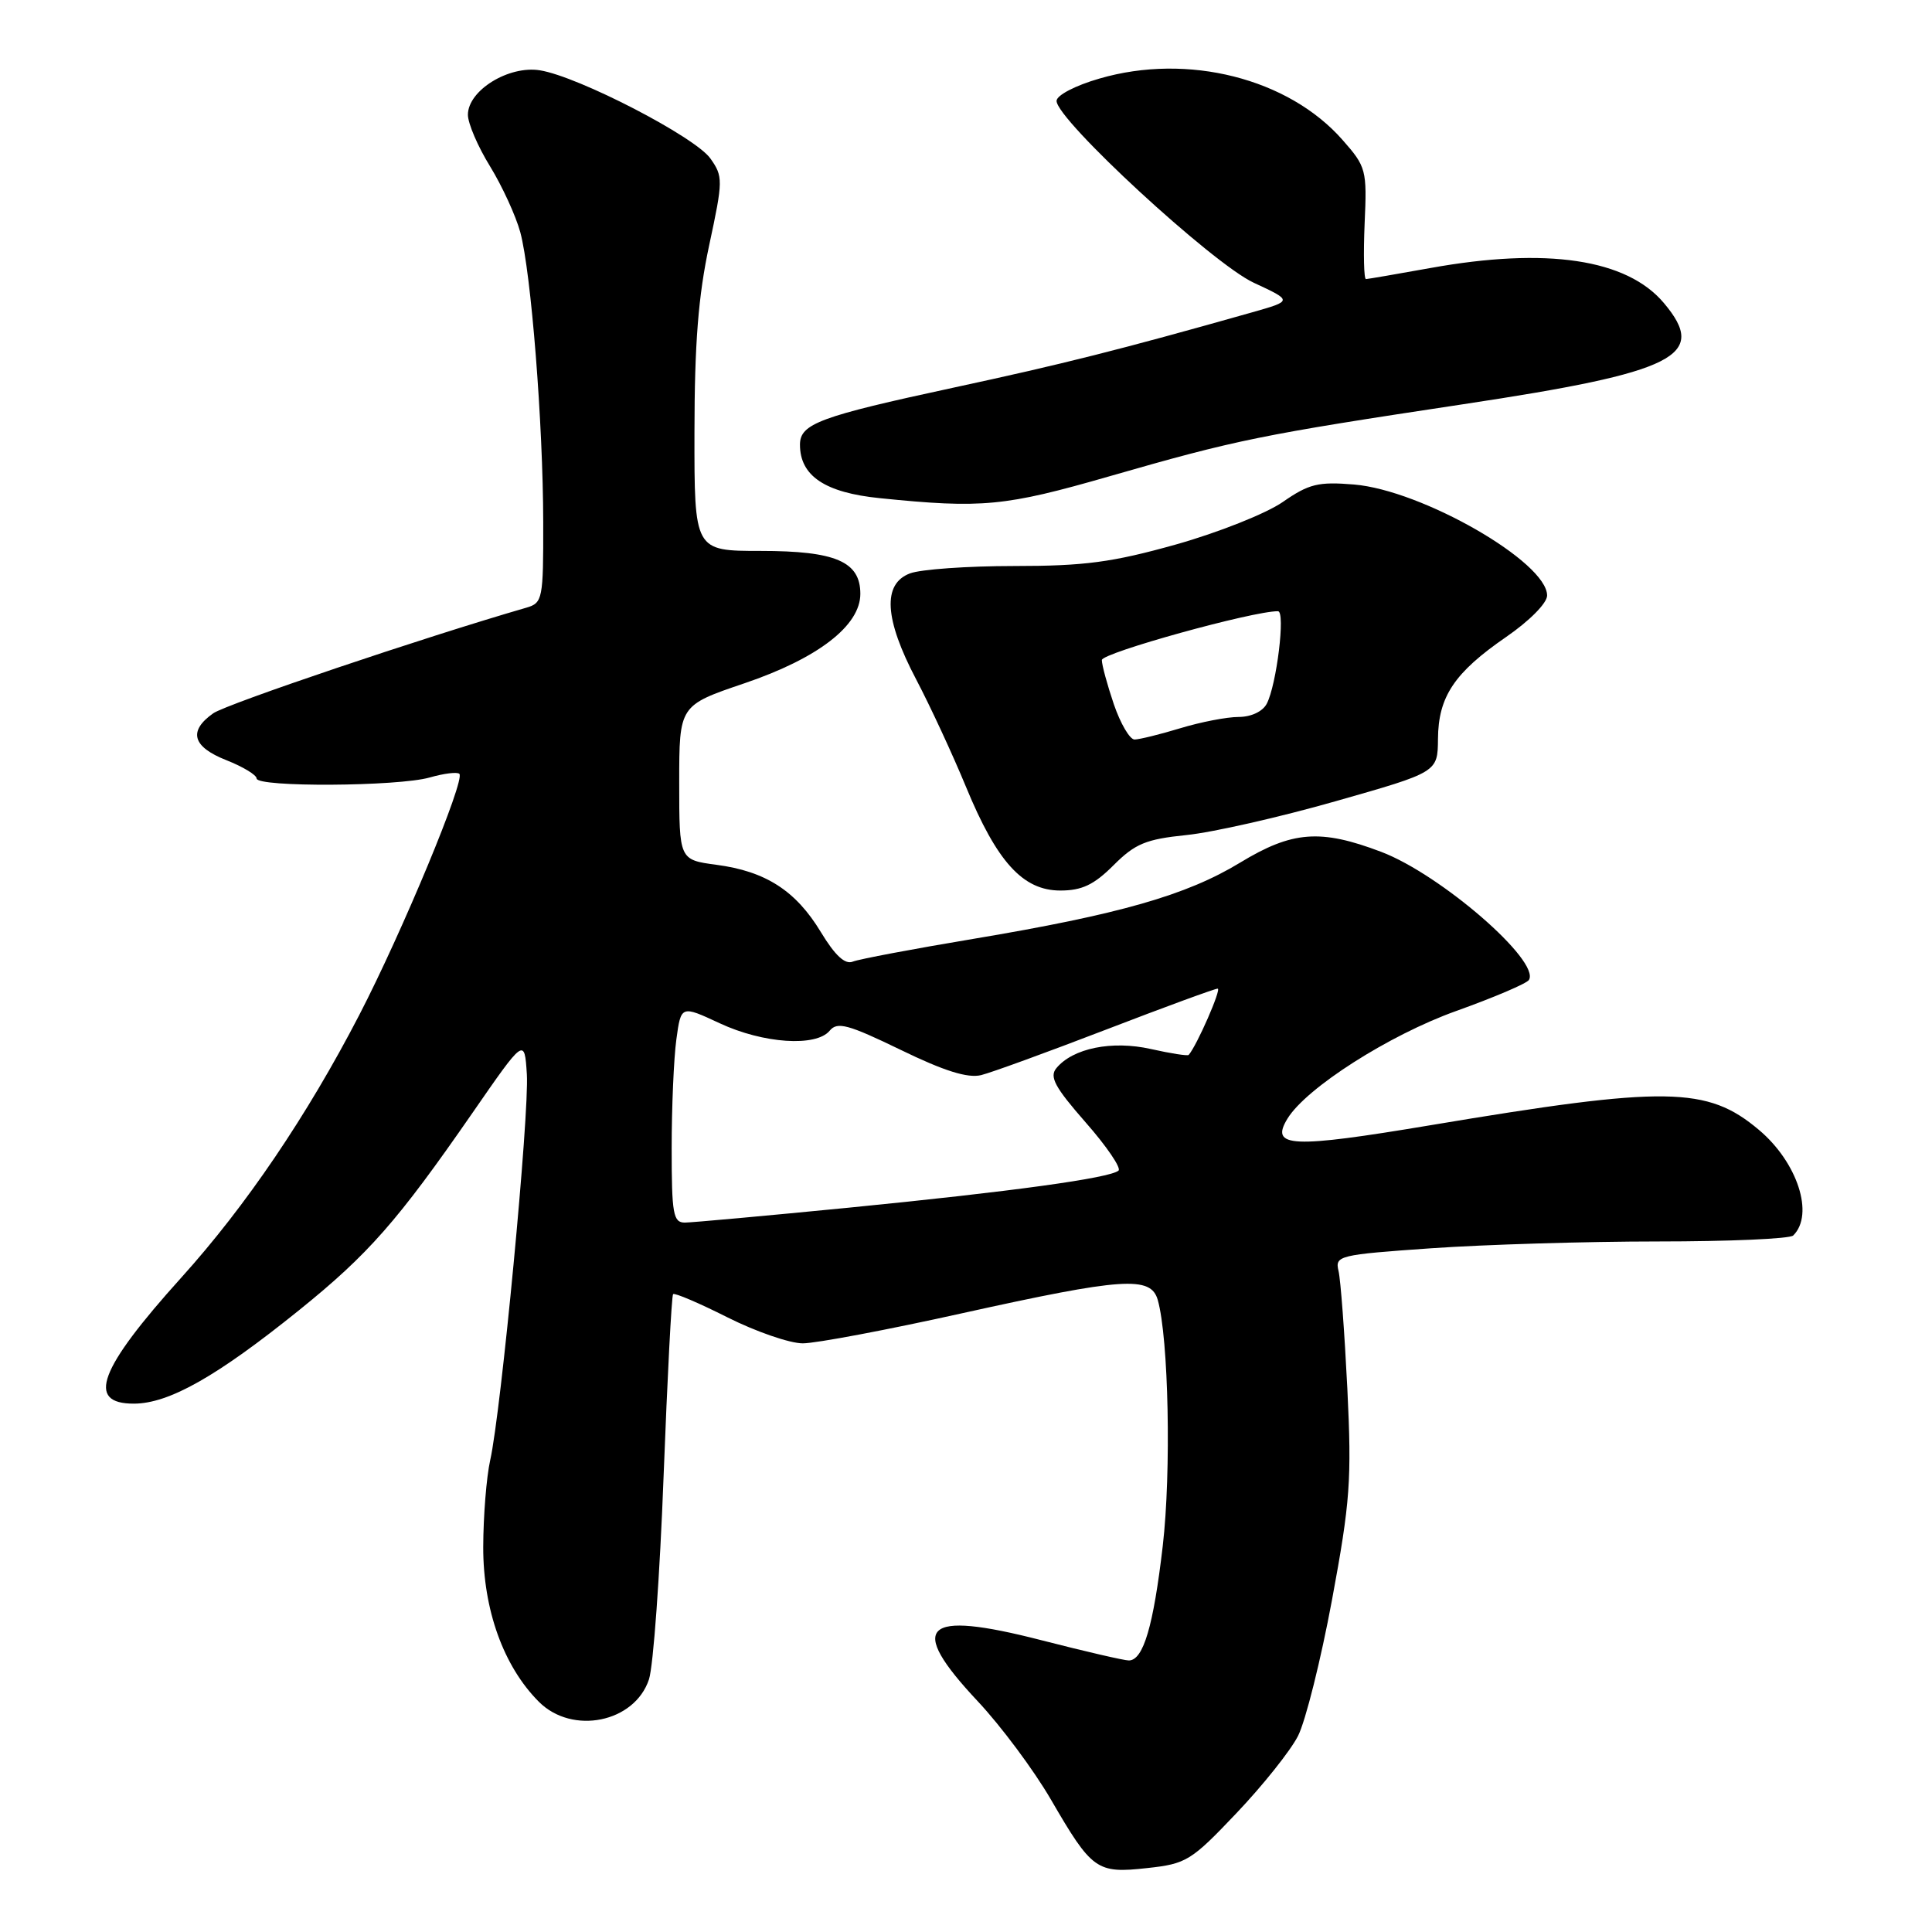 <?xml version="1.0" encoding="UTF-8" standalone="no"?>
<!DOCTYPE svg PUBLIC "-//W3C//DTD SVG 1.1//EN" "http://www.w3.org/Graphics/SVG/1.1/DTD/svg11.dtd" >
<svg xmlns="http://www.w3.org/2000/svg" xmlns:xlink="http://www.w3.org/1999/xlink" version="1.1" viewBox="0 0 256 256">
 <g >
 <path fill="currentColor"
d=" M 163.83 240.26 C 167.32 236.59 170.99 231.99 171.99 230.03 C 172.99 228.07 175.02 219.95 176.50 211.98 C 178.91 198.98 179.12 196.12 178.53 184.00 C 178.16 176.57 177.64 169.56 177.36 168.40 C 176.88 166.38 177.37 166.26 189.68 165.40 C 196.73 164.91 210.22 164.50 219.66 164.50 C 229.09 164.50 237.17 164.15 237.61 163.71 C 240.43 160.93 238.18 154.01 233.06 149.71 C 226.21 143.94 220.79 143.87 189.59 149.09 C 171.06 152.19 168.25 152.06 170.60 148.22 C 173.10 144.14 184.08 137.14 192.93 133.97 C 197.96 132.17 202.30 130.32 202.59 129.85 C 204.14 127.35 190.90 115.87 183.03 112.88 C 174.97 109.82 171.24 110.10 164.31 114.31 C 157.22 118.62 148.33 121.16 129.00 124.40 C 121.03 125.73 113.82 127.09 113.00 127.42 C 111.97 127.84 110.65 126.61 108.77 123.51 C 105.46 118.03 101.46 115.45 94.93 114.59 C 90.00 113.93 90.00 113.93 90.00 103.70 C 90.00 93.47 90.00 93.47 98.64 90.54 C 108.39 87.23 114.00 82.90 114.00 78.69 C 114.00 74.41 110.73 73.00 100.78 73.00 C 92.00 73.00 92.00 73.00 92.02 57.25 C 92.03 45.51 92.53 39.21 93.97 32.50 C 95.82 23.88 95.82 23.39 94.13 21.00 C 92.11 18.14 76.67 10.15 71.56 9.32 C 67.42 8.64 62.00 11.98 62.00 15.21 C 62.00 16.35 63.32 19.43 64.94 22.05 C 66.55 24.68 68.35 28.60 68.94 30.77 C 70.38 36.11 71.96 56.14 71.98 69.18 C 72.00 79.41 71.90 79.89 69.75 80.52 C 56.16 84.45 30.01 93.28 28.25 94.52 C 24.91 96.88 25.50 98.96 30.00 100.73 C 32.20 101.60 34.00 102.69 34.00 103.15 C 34.00 104.33 52.75 104.22 56.94 103.02 C 58.83 102.48 60.60 102.26 60.87 102.54 C 61.67 103.34 53.31 123.47 47.60 134.50 C 40.71 147.81 32.58 159.81 24.04 169.27 C 13.10 181.40 11.36 186.01 17.75 185.99 C 22.39 185.98 28.75 182.38 39.65 173.59 C 48.82 166.19 52.65 161.84 62.58 147.50 C 69.50 137.50 69.50 137.50 69.81 142.34 C 70.15 147.64 66.40 187.07 64.95 193.50 C 64.46 195.70 64.04 200.88 64.03 205.00 C 64.02 213.30 66.72 220.81 71.41 225.50 C 75.84 229.93 84.10 228.24 85.99 222.53 C 86.57 220.78 87.44 208.66 87.93 195.59 C 88.43 182.53 88.99 171.67 89.19 171.48 C 89.39 171.28 92.63 172.66 96.40 174.56 C 100.16 176.45 104.65 178.00 106.37 178.00 C 108.10 178.00 117.61 176.21 127.50 174.01 C 148.83 169.29 152.49 169.04 153.41 172.25 C 154.85 177.33 155.21 195.04 154.07 204.85 C 152.83 215.49 151.50 219.98 149.59 220.02 C 148.99 220.03 143.76 218.82 137.96 217.33 C 122.28 213.30 120.12 215.37 129.56 225.43 C 132.62 228.69 136.98 234.54 139.24 238.43 C 144.70 247.83 145.31 248.27 152.00 247.53 C 157.20 246.97 157.84 246.57 163.83 240.26 Z  M 147.55 114.65 C 150.41 111.79 151.83 111.20 157.20 110.65 C 160.67 110.30 169.57 108.28 177.00 106.16 C 190.50 102.32 190.50 102.32 190.54 97.91 C 190.58 92.31 192.71 89.13 199.56 84.41 C 202.67 82.27 205.00 79.91 205.00 78.91 C 205.00 74.47 188.43 64.95 179.41 64.20 C 174.68 63.81 173.44 64.11 169.97 66.52 C 167.76 68.05 161.39 70.58 155.81 72.15 C 147.38 74.51 143.73 75.00 134.39 75.00 C 128.20 75.00 121.98 75.44 120.57 75.98 C 116.91 77.37 117.18 82.01 121.40 90.03 C 123.27 93.59 126.23 99.98 127.99 104.24 C 132.10 114.22 135.54 118.00 140.50 118.00 C 143.36 118.00 144.96 117.24 147.55 114.65 Z  M 147.01 63.11 C 163.94 58.24 166.95 57.63 193.90 53.56 C 222.15 49.30 226.38 47.16 220.47 40.15 C 215.57 34.32 204.93 32.73 189.50 35.52 C 185.10 36.31 181.28 36.97 181.00 36.98 C 180.72 36.99 180.65 33.68 180.82 29.62 C 181.14 22.52 181.03 22.10 177.91 18.56 C 170.74 10.38 157.38 7.00 145.68 10.41 C 142.48 11.33 140.00 12.63 140.00 13.37 C 140.00 15.87 160.68 34.94 166.12 37.46 C 171.29 39.86 171.29 39.86 165.90 41.39 C 148.36 46.35 140.85 48.24 126.32 51.37 C 108.60 55.19 106.00 56.15 106.00 58.92 C 106.00 63.06 109.31 65.28 116.59 66.01 C 130.14 67.39 133.16 67.10 147.01 63.11 Z  M 89.00 152.14 C 89.00 146.72 89.28 140.24 89.62 137.74 C 90.24 133.20 90.24 133.20 95.37 135.59 C 101.14 138.28 108.14 138.75 109.94 136.57 C 110.95 135.35 112.36 135.73 119.32 139.10 C 125.11 141.92 128.23 142.89 130.00 142.46 C 131.38 142.12 138.83 139.40 146.58 136.42 C 154.32 133.44 160.97 131.00 161.35 131.00 C 161.89 131.00 158.61 138.51 157.51 139.78 C 157.38 139.94 155.12 139.59 152.50 139.00 C 147.34 137.84 142.17 138.89 139.98 141.53 C 139.02 142.68 139.77 144.06 143.85 148.72 C 146.64 151.89 148.59 154.77 148.21 155.11 C 147.08 156.10 134.08 157.89 112.50 160.02 C 101.50 161.10 91.71 161.99 90.75 162.00 C 89.20 162.00 89.00 160.87 89.00 152.14 Z  M 147.59 93.32 C 146.72 90.75 146.00 88.11 146.00 87.46 C 146.00 86.51 166.02 80.96 169.34 80.99 C 170.35 81.00 169.16 90.75 167.85 93.25 C 167.31 94.28 165.78 95.00 164.12 95.00 C 162.58 95.00 159.11 95.67 156.41 96.49 C 153.71 97.31 150.98 97.98 150.34 97.99 C 149.71 98.00 148.47 95.89 147.59 93.32 Z "/>
</g>
</svg>